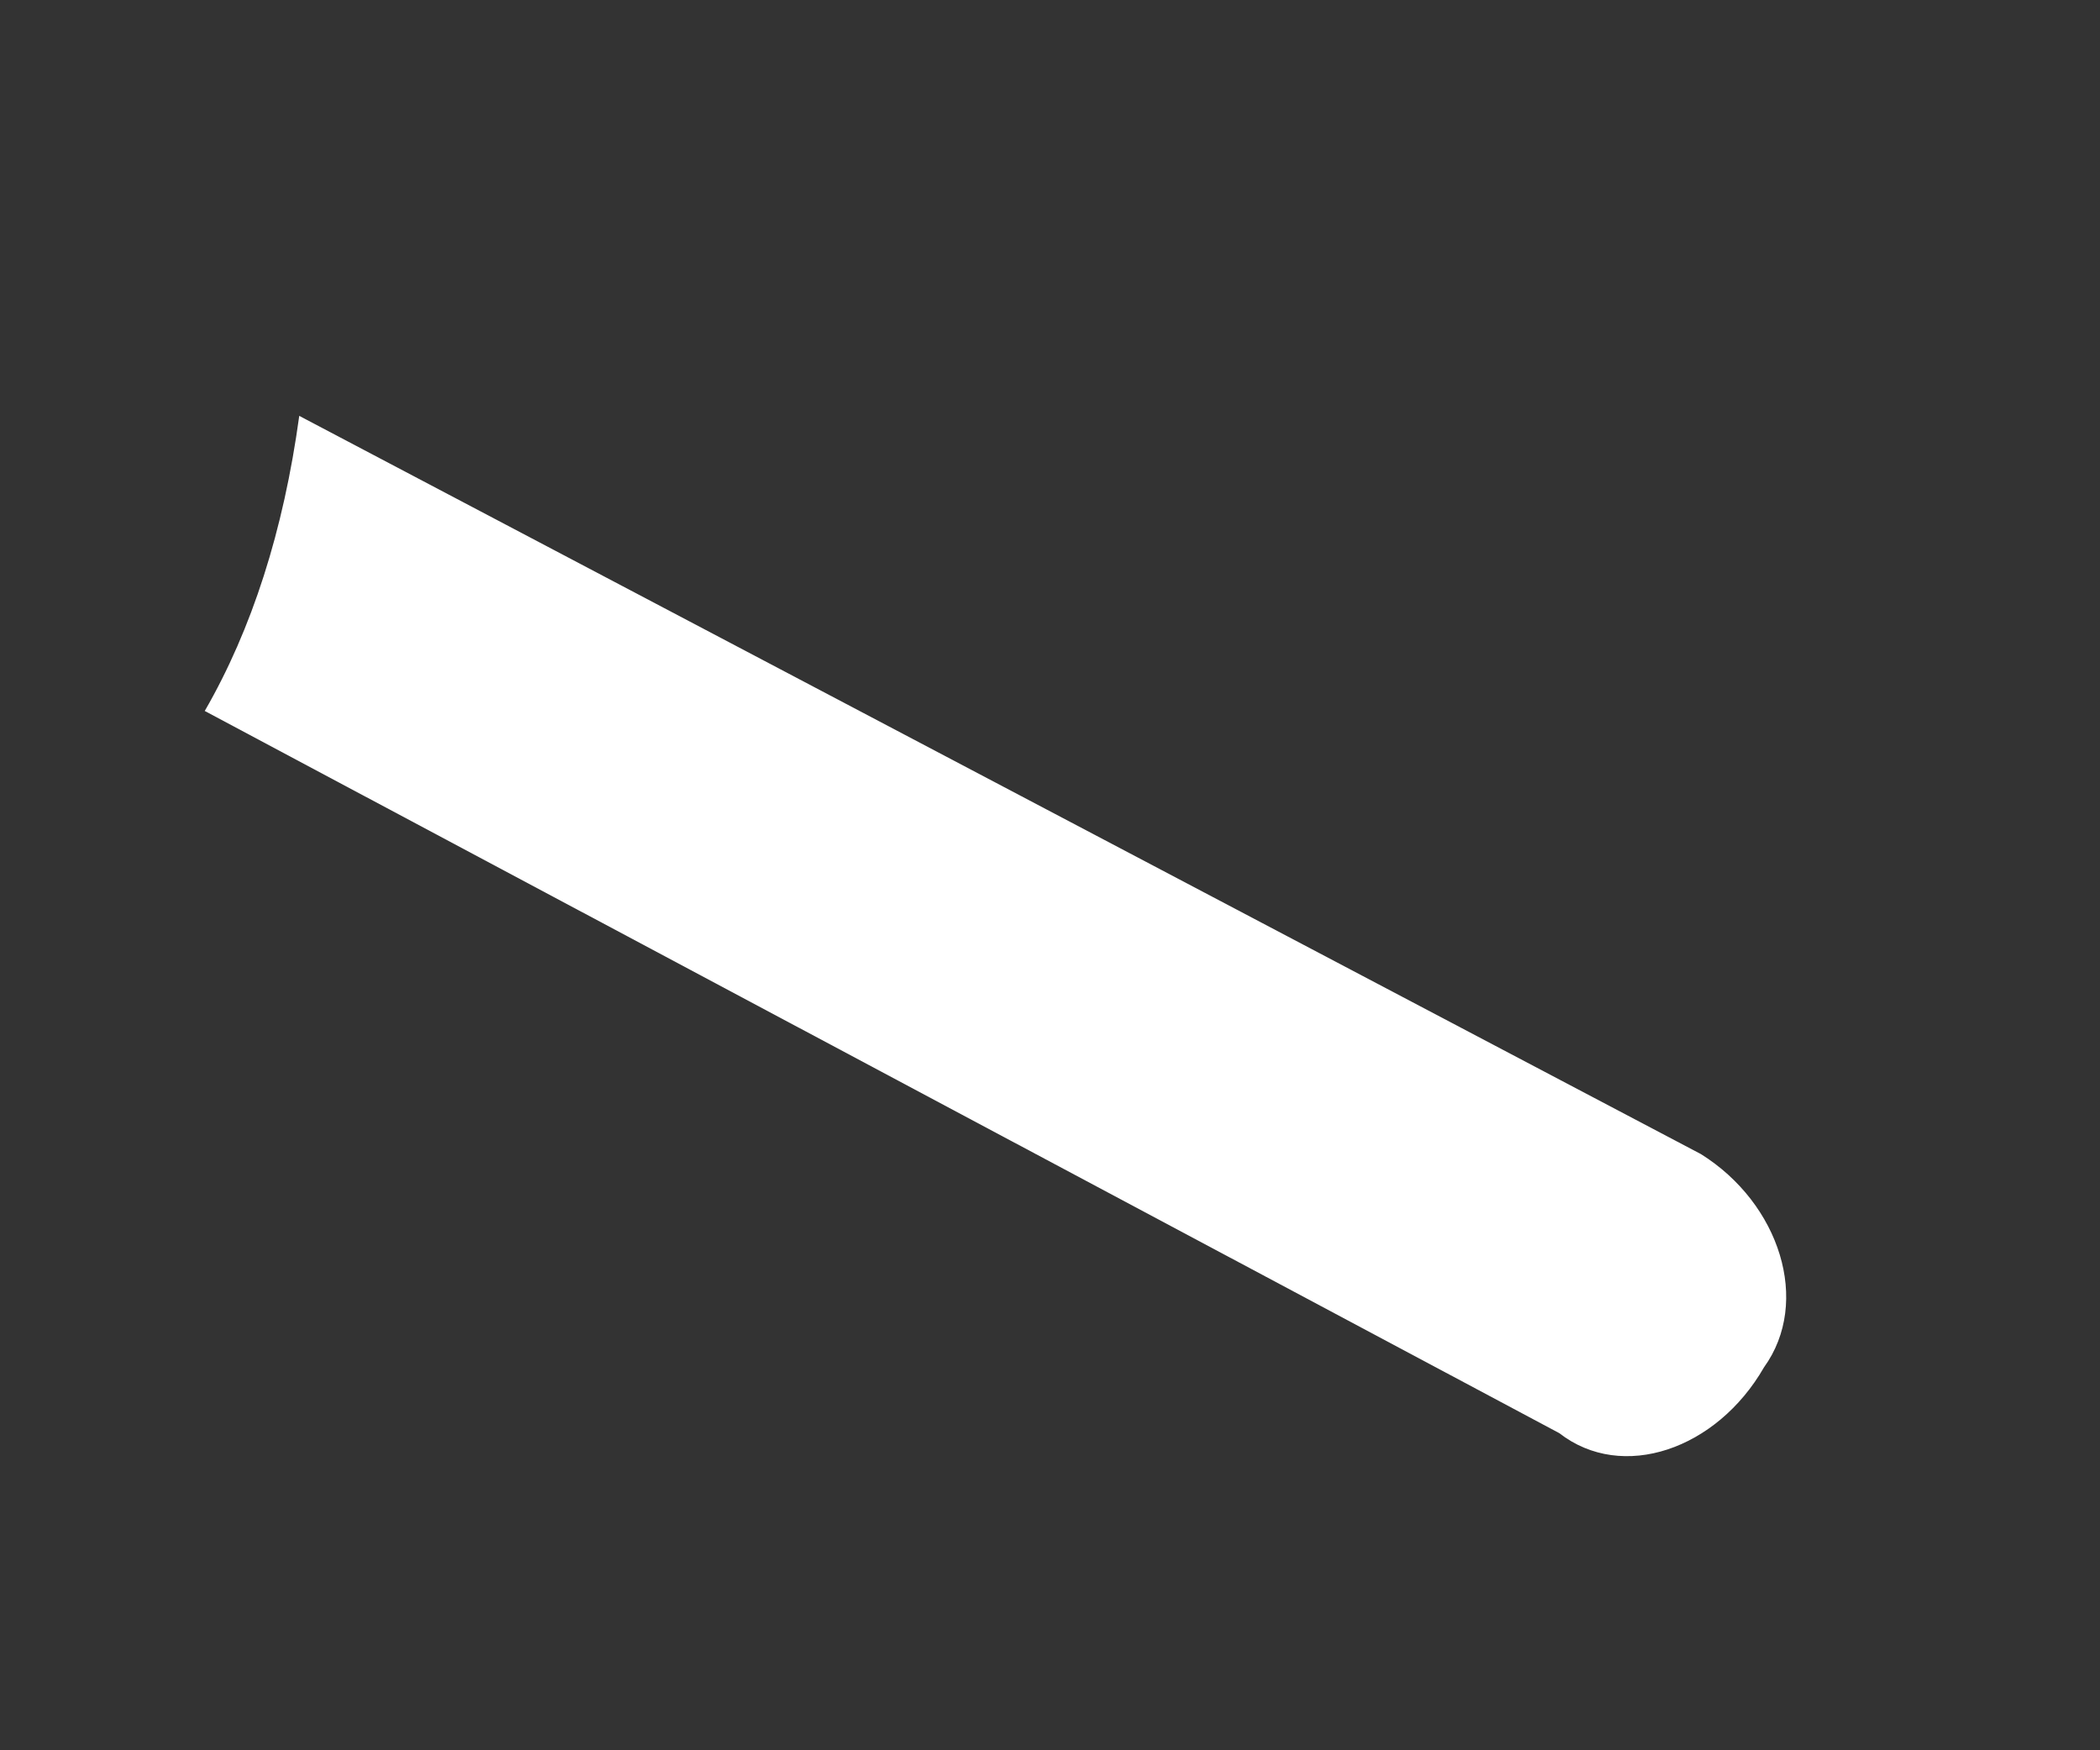 ﻿<?xml version="1.0" encoding="utf-8"?>
<svg version="1.1" xmlns:xlink="http://www.w3.org/1999/xlink" width="6px" height="5px" xmlns="http://www.w3.org/2000/svg">
  <rect width="100%" height="100%" fill="#333333" stroke="none"/>
  <g transform="matrix(1 0 0 1 -246 -255 )">
    <path d="M 0.585 2.031  C 0.72 1.797  0.81 1.516  0.855 1.188  L 4.86 3.297  C 5.085 3.438  5.175 3.719  5.04 3.906  C 4.905 4.141  4.635 4.234  4.455 4.094  L 0.585 2.031  Z " fill-rule="nonzero" fill="#ffffff" stroke="none" transform="matrix(1 0 0 1 246 255 )" />
  </g>
</svg>